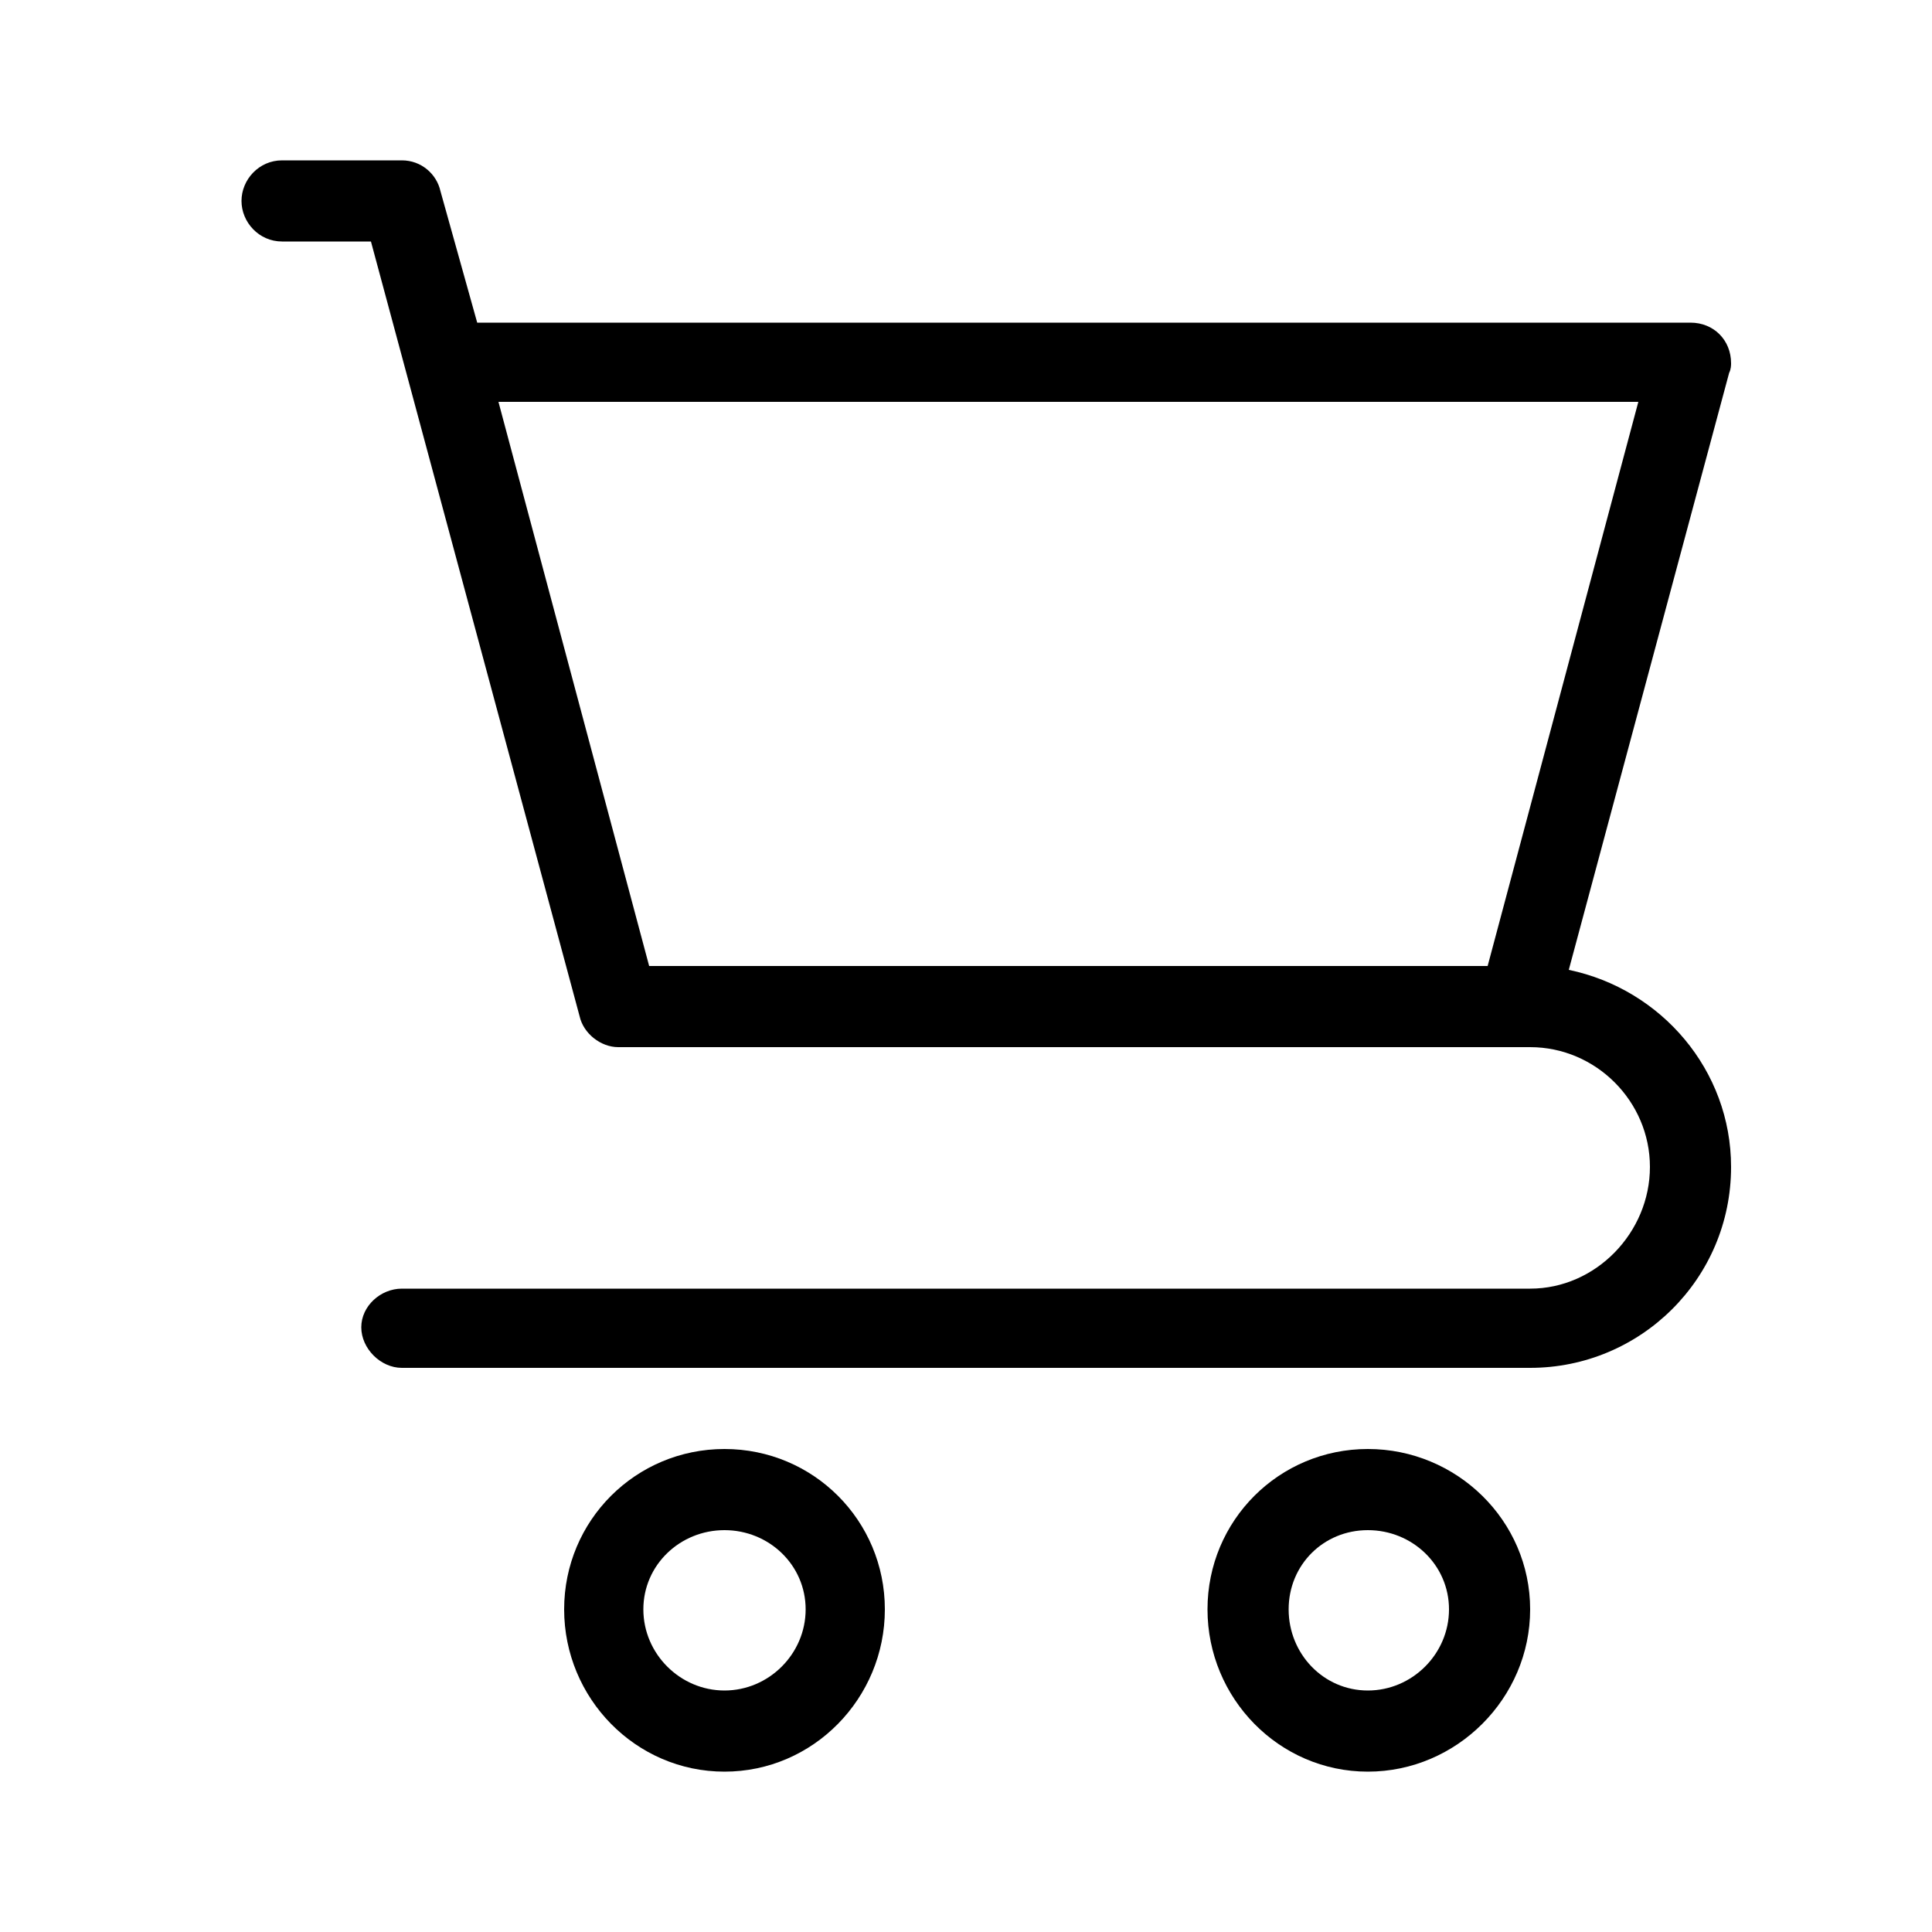<svg xmlns="http://www.w3.org/2000/svg" width="24" height="24" viewBox="0 0 24 24">
<path d="M9 18c-1.104 0-1.992 0.888-1.992 1.992s0.888 2.016 1.992 2.016c1.104 0 1.992-0.912 1.992-2.016s-0.888-1.992-1.992-1.992zM9 21c-0.552 0-1.008-0.456-1.008-1.008s0.456-0.984 1.008-0.984c0.552 0 1.008 0.432 1.008 0.984s-0.456 1.008-1.008 1.008zM16.992 18c-1.104 0-1.992 0.888-1.992 1.992s0.888 2.016 1.992 2.016c1.104 0 2.016-0.912 2.016-2.016s-0.912-1.992-2.016-1.992zM16.992 21c-0.552 0-0.984-0.456-0.984-1.008s0.432-0.984 0.984-0.984c0.552 0 1.008 0.432 1.008 0.984s-0.456 1.008-1.008 1.008zM19.488 12.048l1.992-7.416c0.024-0.048 0.024-0.096 0.024-0.12 0-0.288-0.216-0.504-0.504-0.504h-15.072l-0.456-1.632c-0.048-0.216-0.24-0.384-0.48-0.384h-1.488c0 0 0 0 0 0-0.288 0-0.504 0.24-0.504 0.504s0.216 0.504 0.504 0.504v0h1.104l2.592 9.624c0.048 0.216 0.264 0.384 0.48 0.384h11.328c0.816 0 1.488 0.672 1.488 1.488s-0.672 1.512-1.488 1.512h-14.016c-0.264 0-0.504 0.216-0.504 0.48s0.24 0.504 0.504 0.504h14.016c1.368 0 2.496-1.104 2.496-2.496 0-1.2-0.864-2.208-2.016-2.448zM18.48 12h-10.416l-1.872-7.008h14.16l-1.872 7.008z"></path>
</svg>
